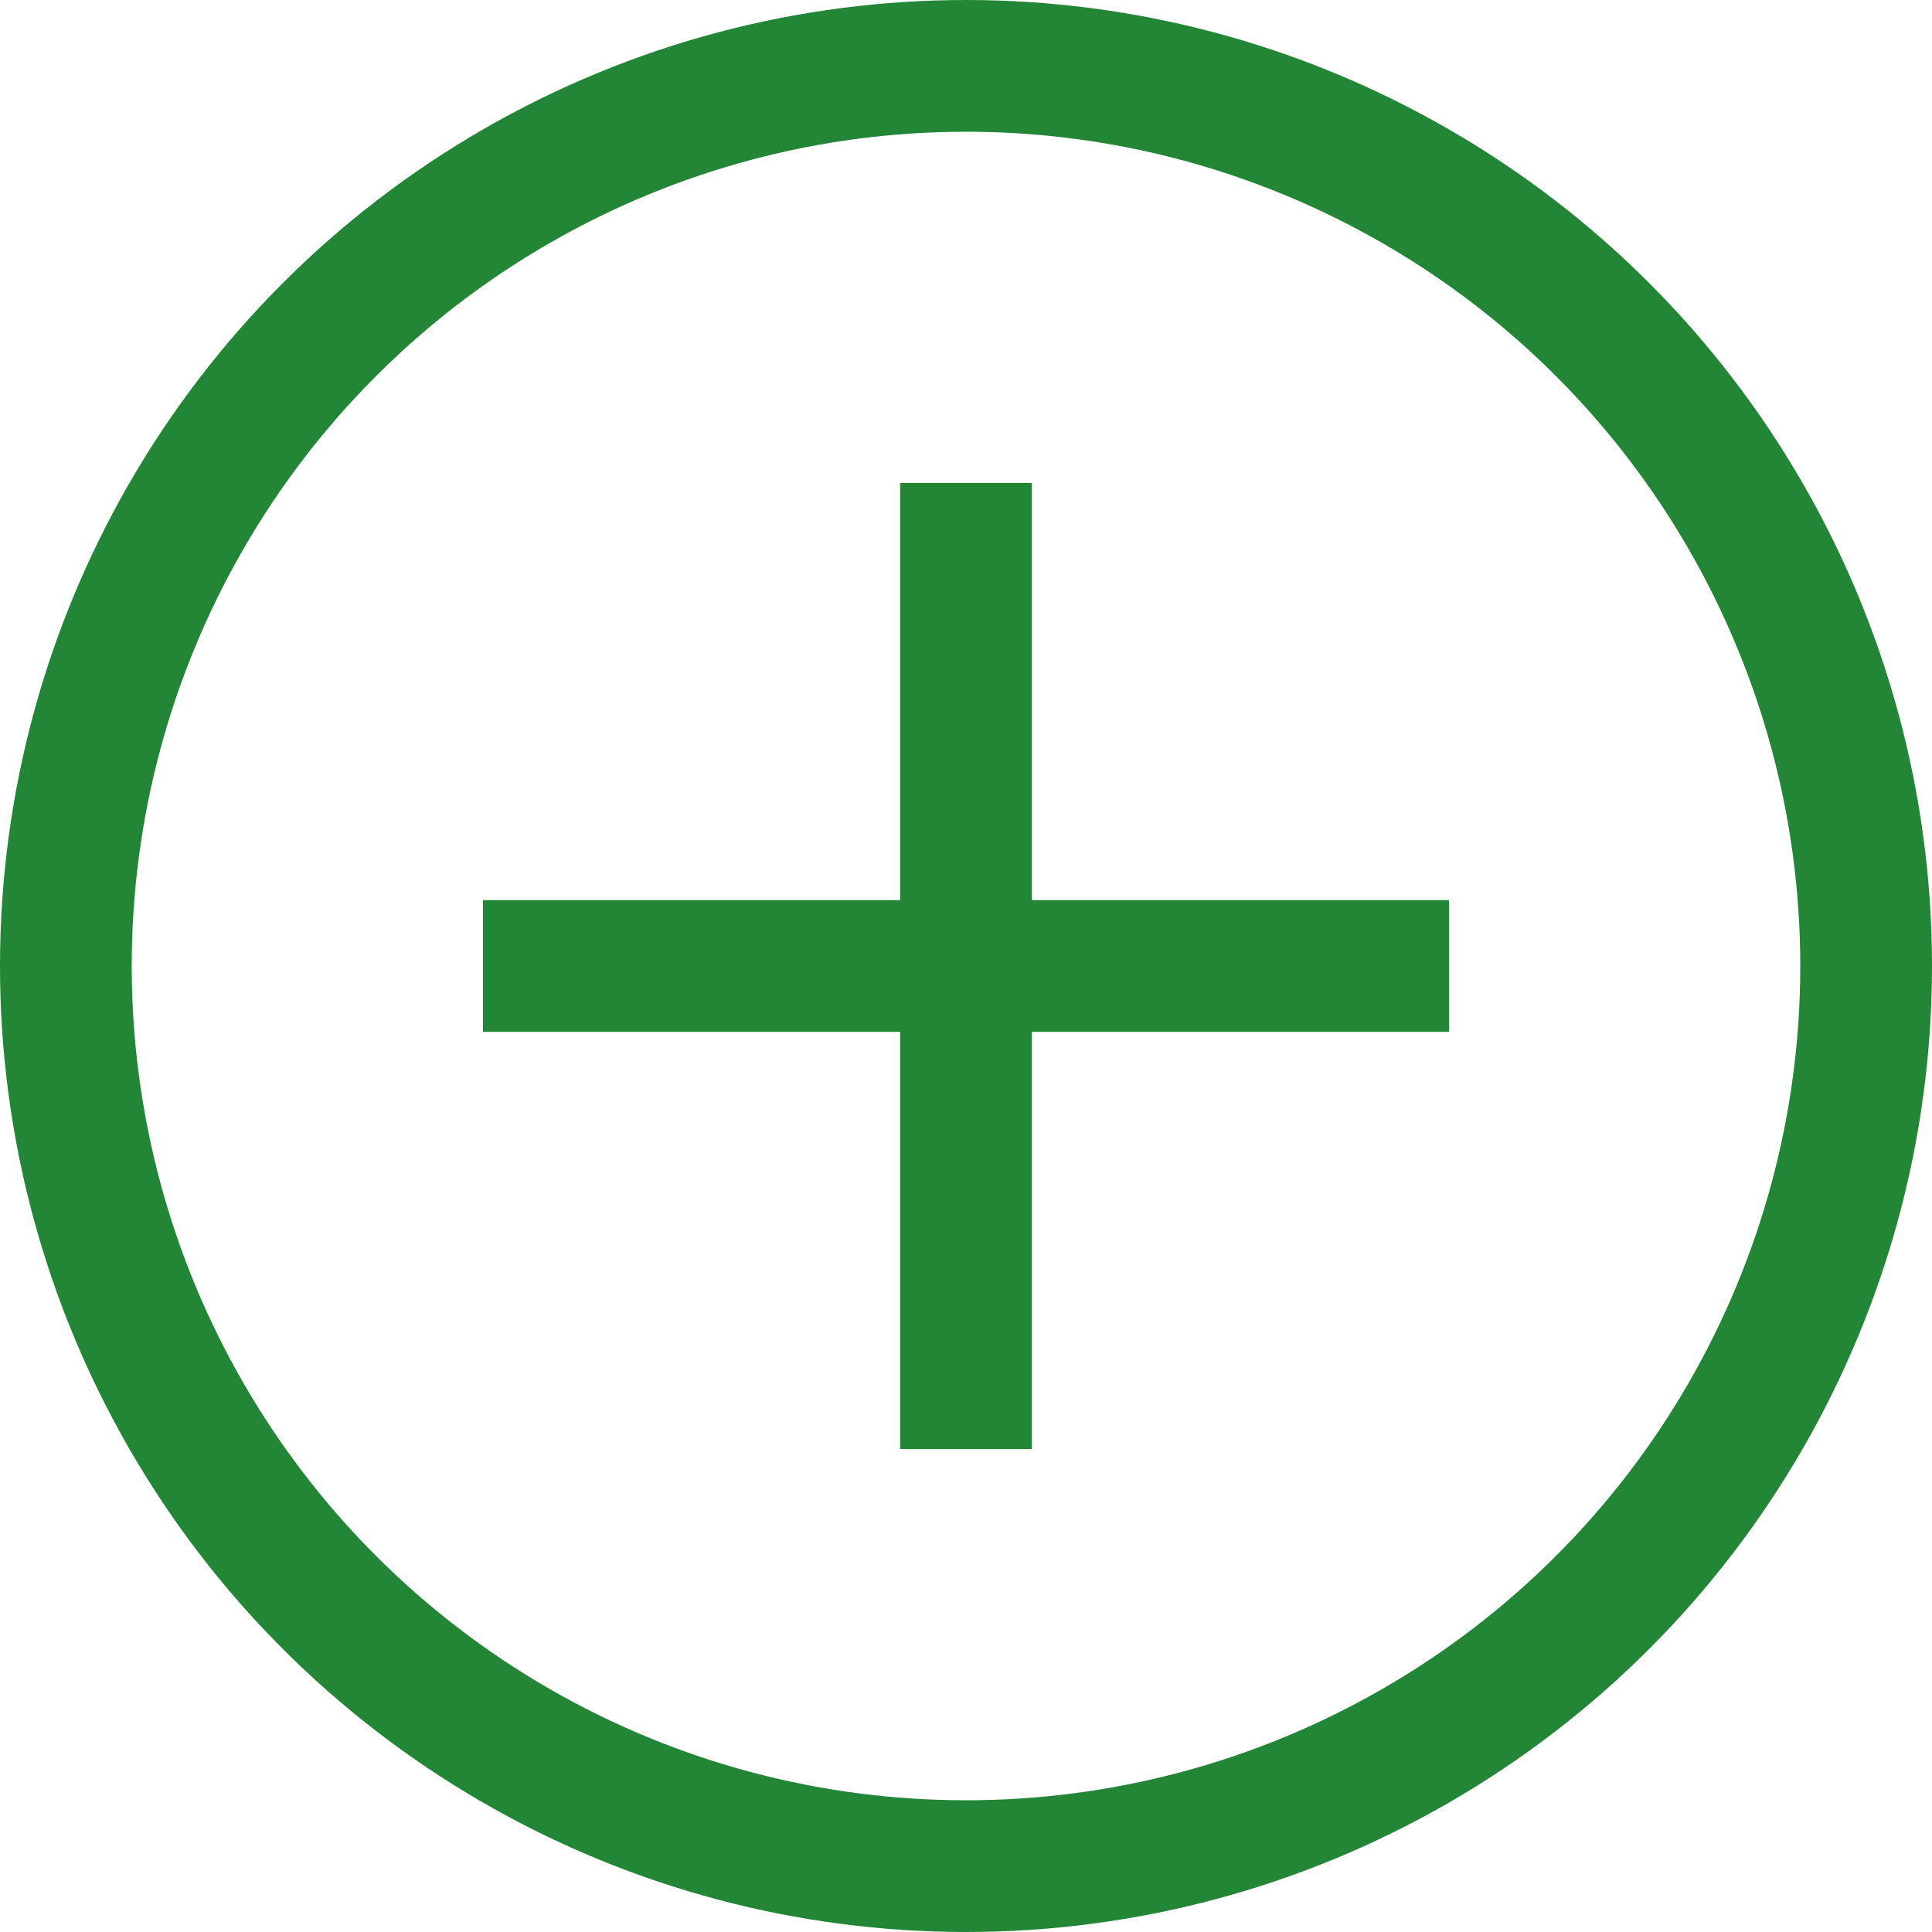 <svg width="22" height="22" viewBox="0 0 22 22" fill="none" xmlns="http://www.w3.org/2000/svg">
<circle cx="11" cy="11" r="10.25" stroke="#238636" stroke-width="1.5"/>
<line x1="11" y1="5.5" x2="11" y2="16.5" stroke="#238636" stroke-width="1.5"/>
<line x1="5.5" y1="11" x2="16.5" y2="11" stroke="#238636" stroke-width="1.5"/>
</svg>
